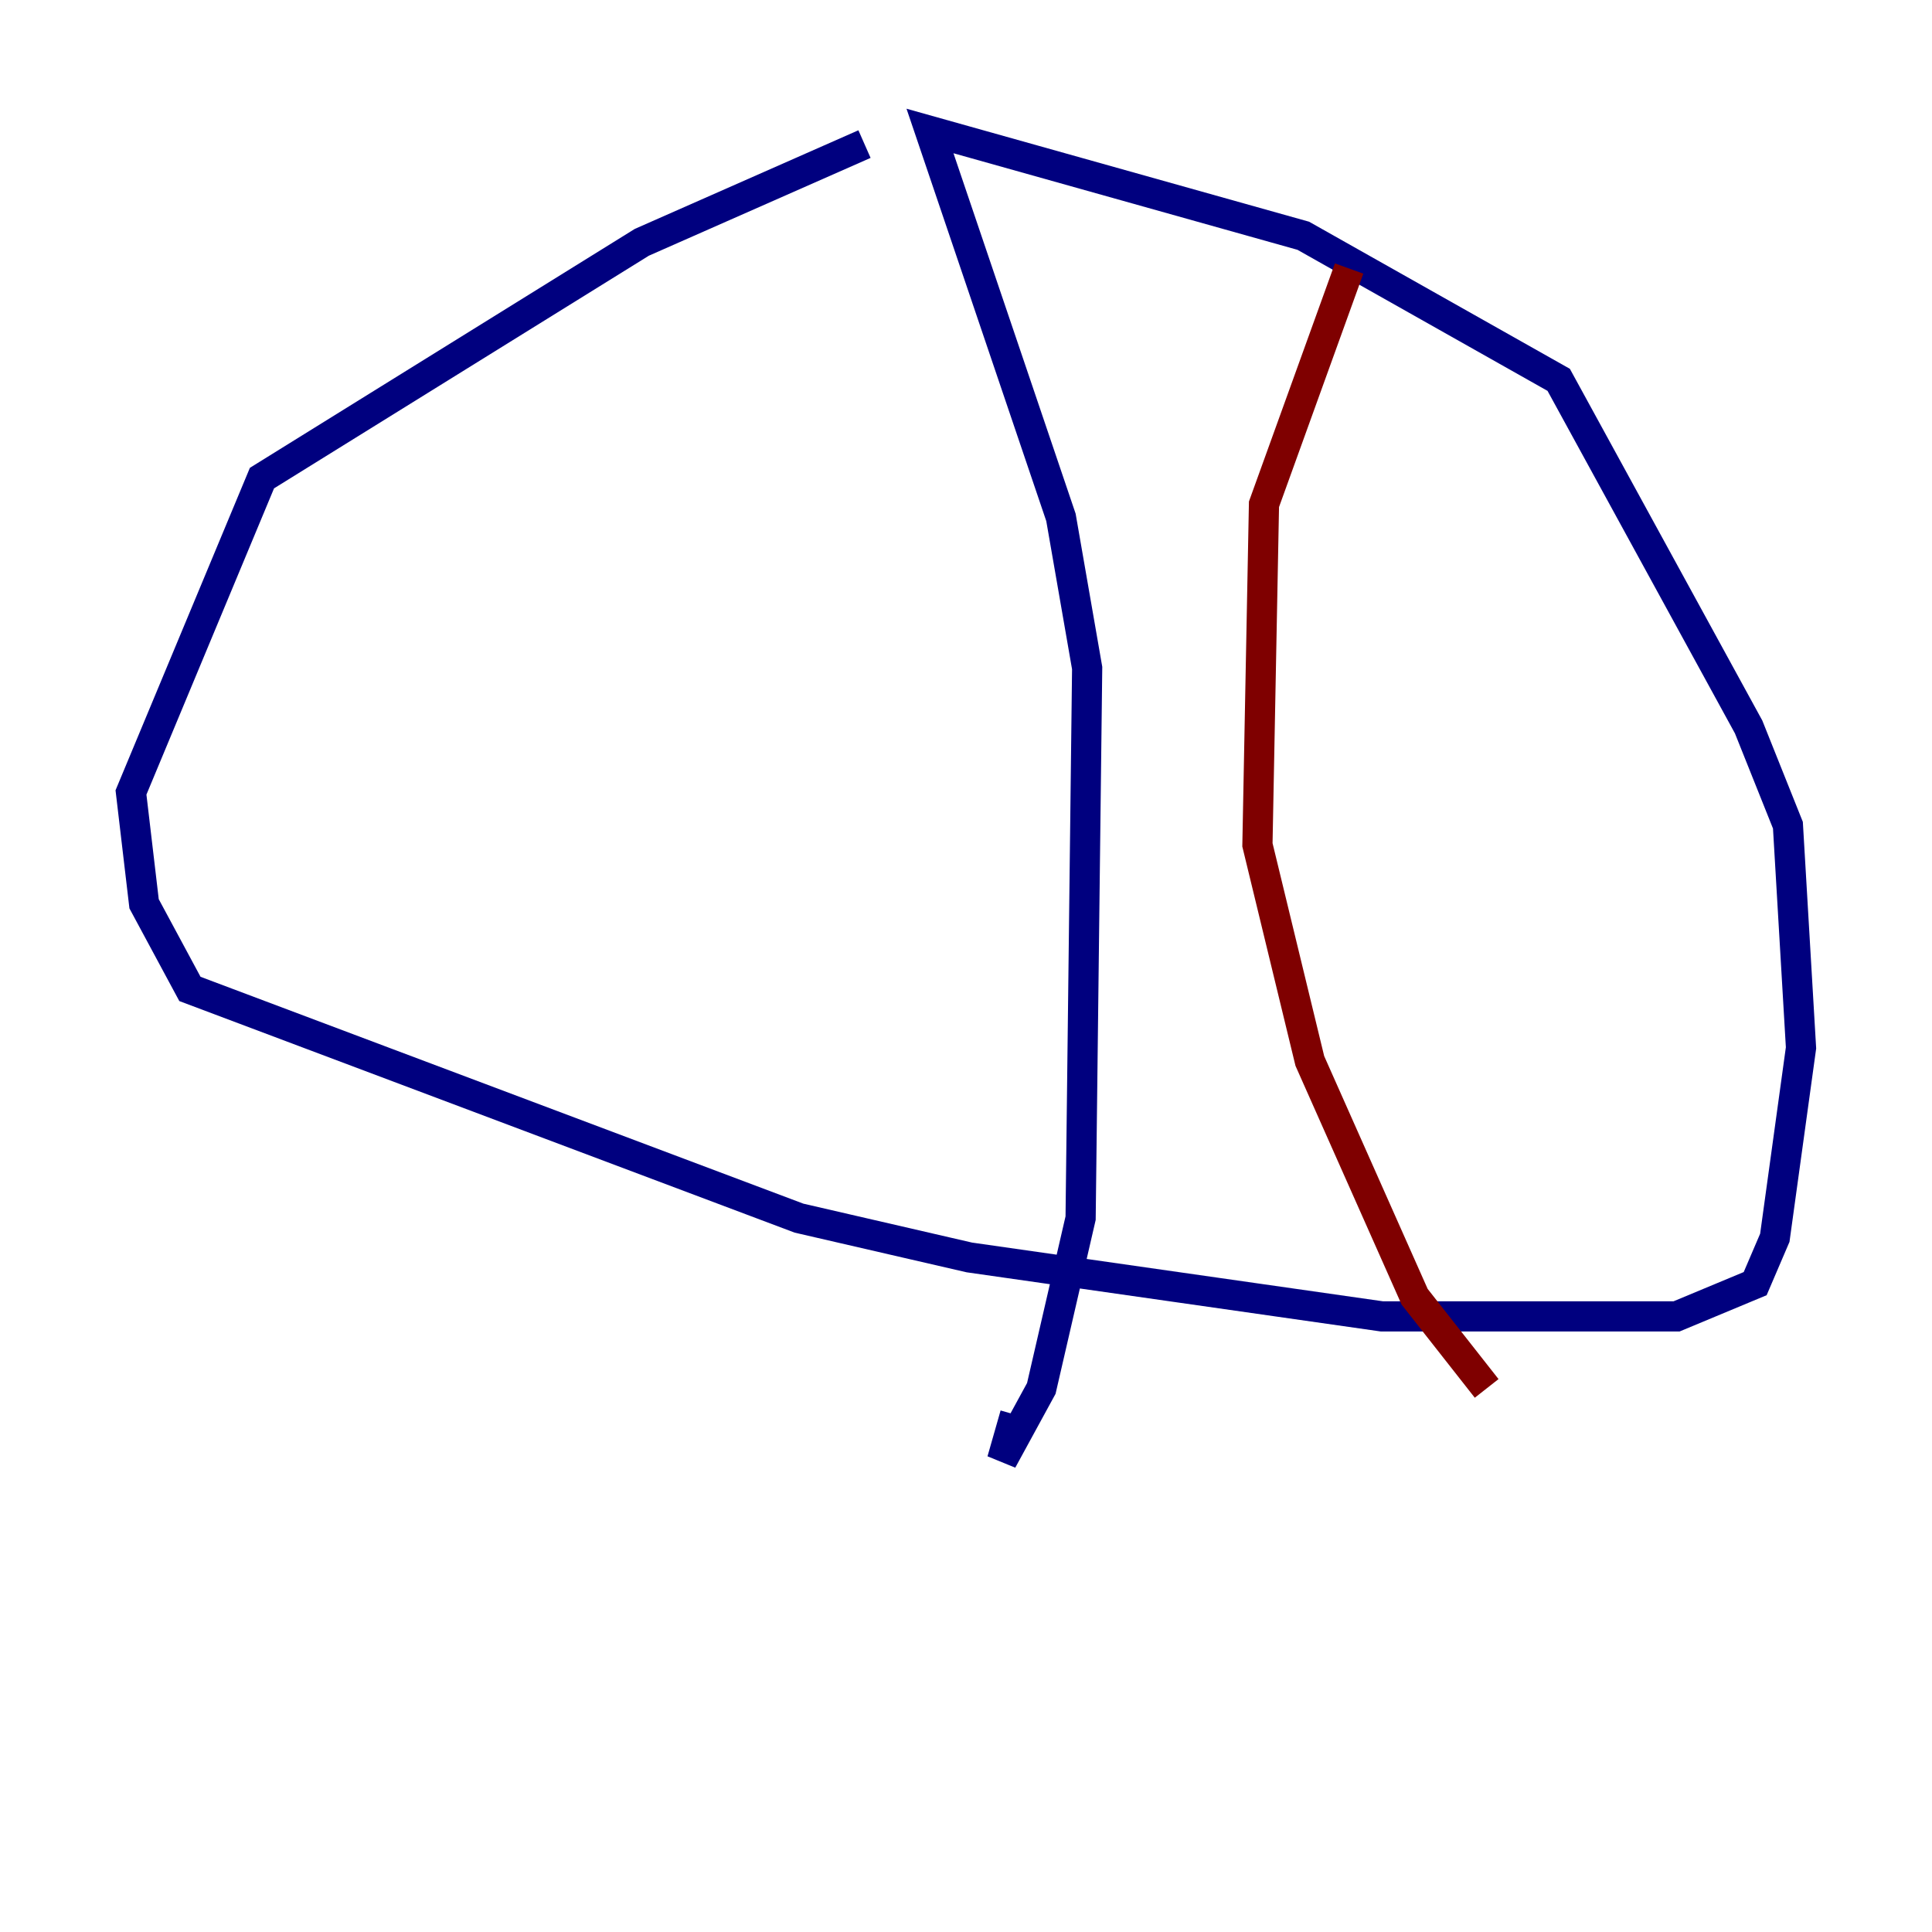 <?xml version="1.0" encoding="utf-8" ?>
<svg baseProfile="tiny" height="128" version="1.2" viewBox="0,0,128,128" width="128" xmlns="http://www.w3.org/2000/svg" xmlns:ev="http://www.w3.org/2001/xml-events" xmlns:xlink="http://www.w3.org/1999/xlink"><defs /><polyline fill="none" points="57.275,9.546 42.522,16.054 17.356,31.675 8.678,52.502 9.546,59.878 12.583,65.519 52.936,80.705 64.217,83.308 91.552,87.214 111.078,87.214 116.285,85.044 117.586,82.007 119.322,69.424 118.454,54.671 115.851,48.163 103.268,25.166 86.346,15.62 61.614,8.678 70.291,34.278 72.027,44.258 71.593,80.705 68.99,91.986 66.386,96.759 67.254,93.722" stroke="#00007f" stroke-width="2" /><polyline fill="none" points="89.383,17.79 83.742,33.41 83.308,55.973 86.78,70.291 93.722,85.912 98.495,91.986" stroke="#7f0000" stroke-width="2" /></svg>